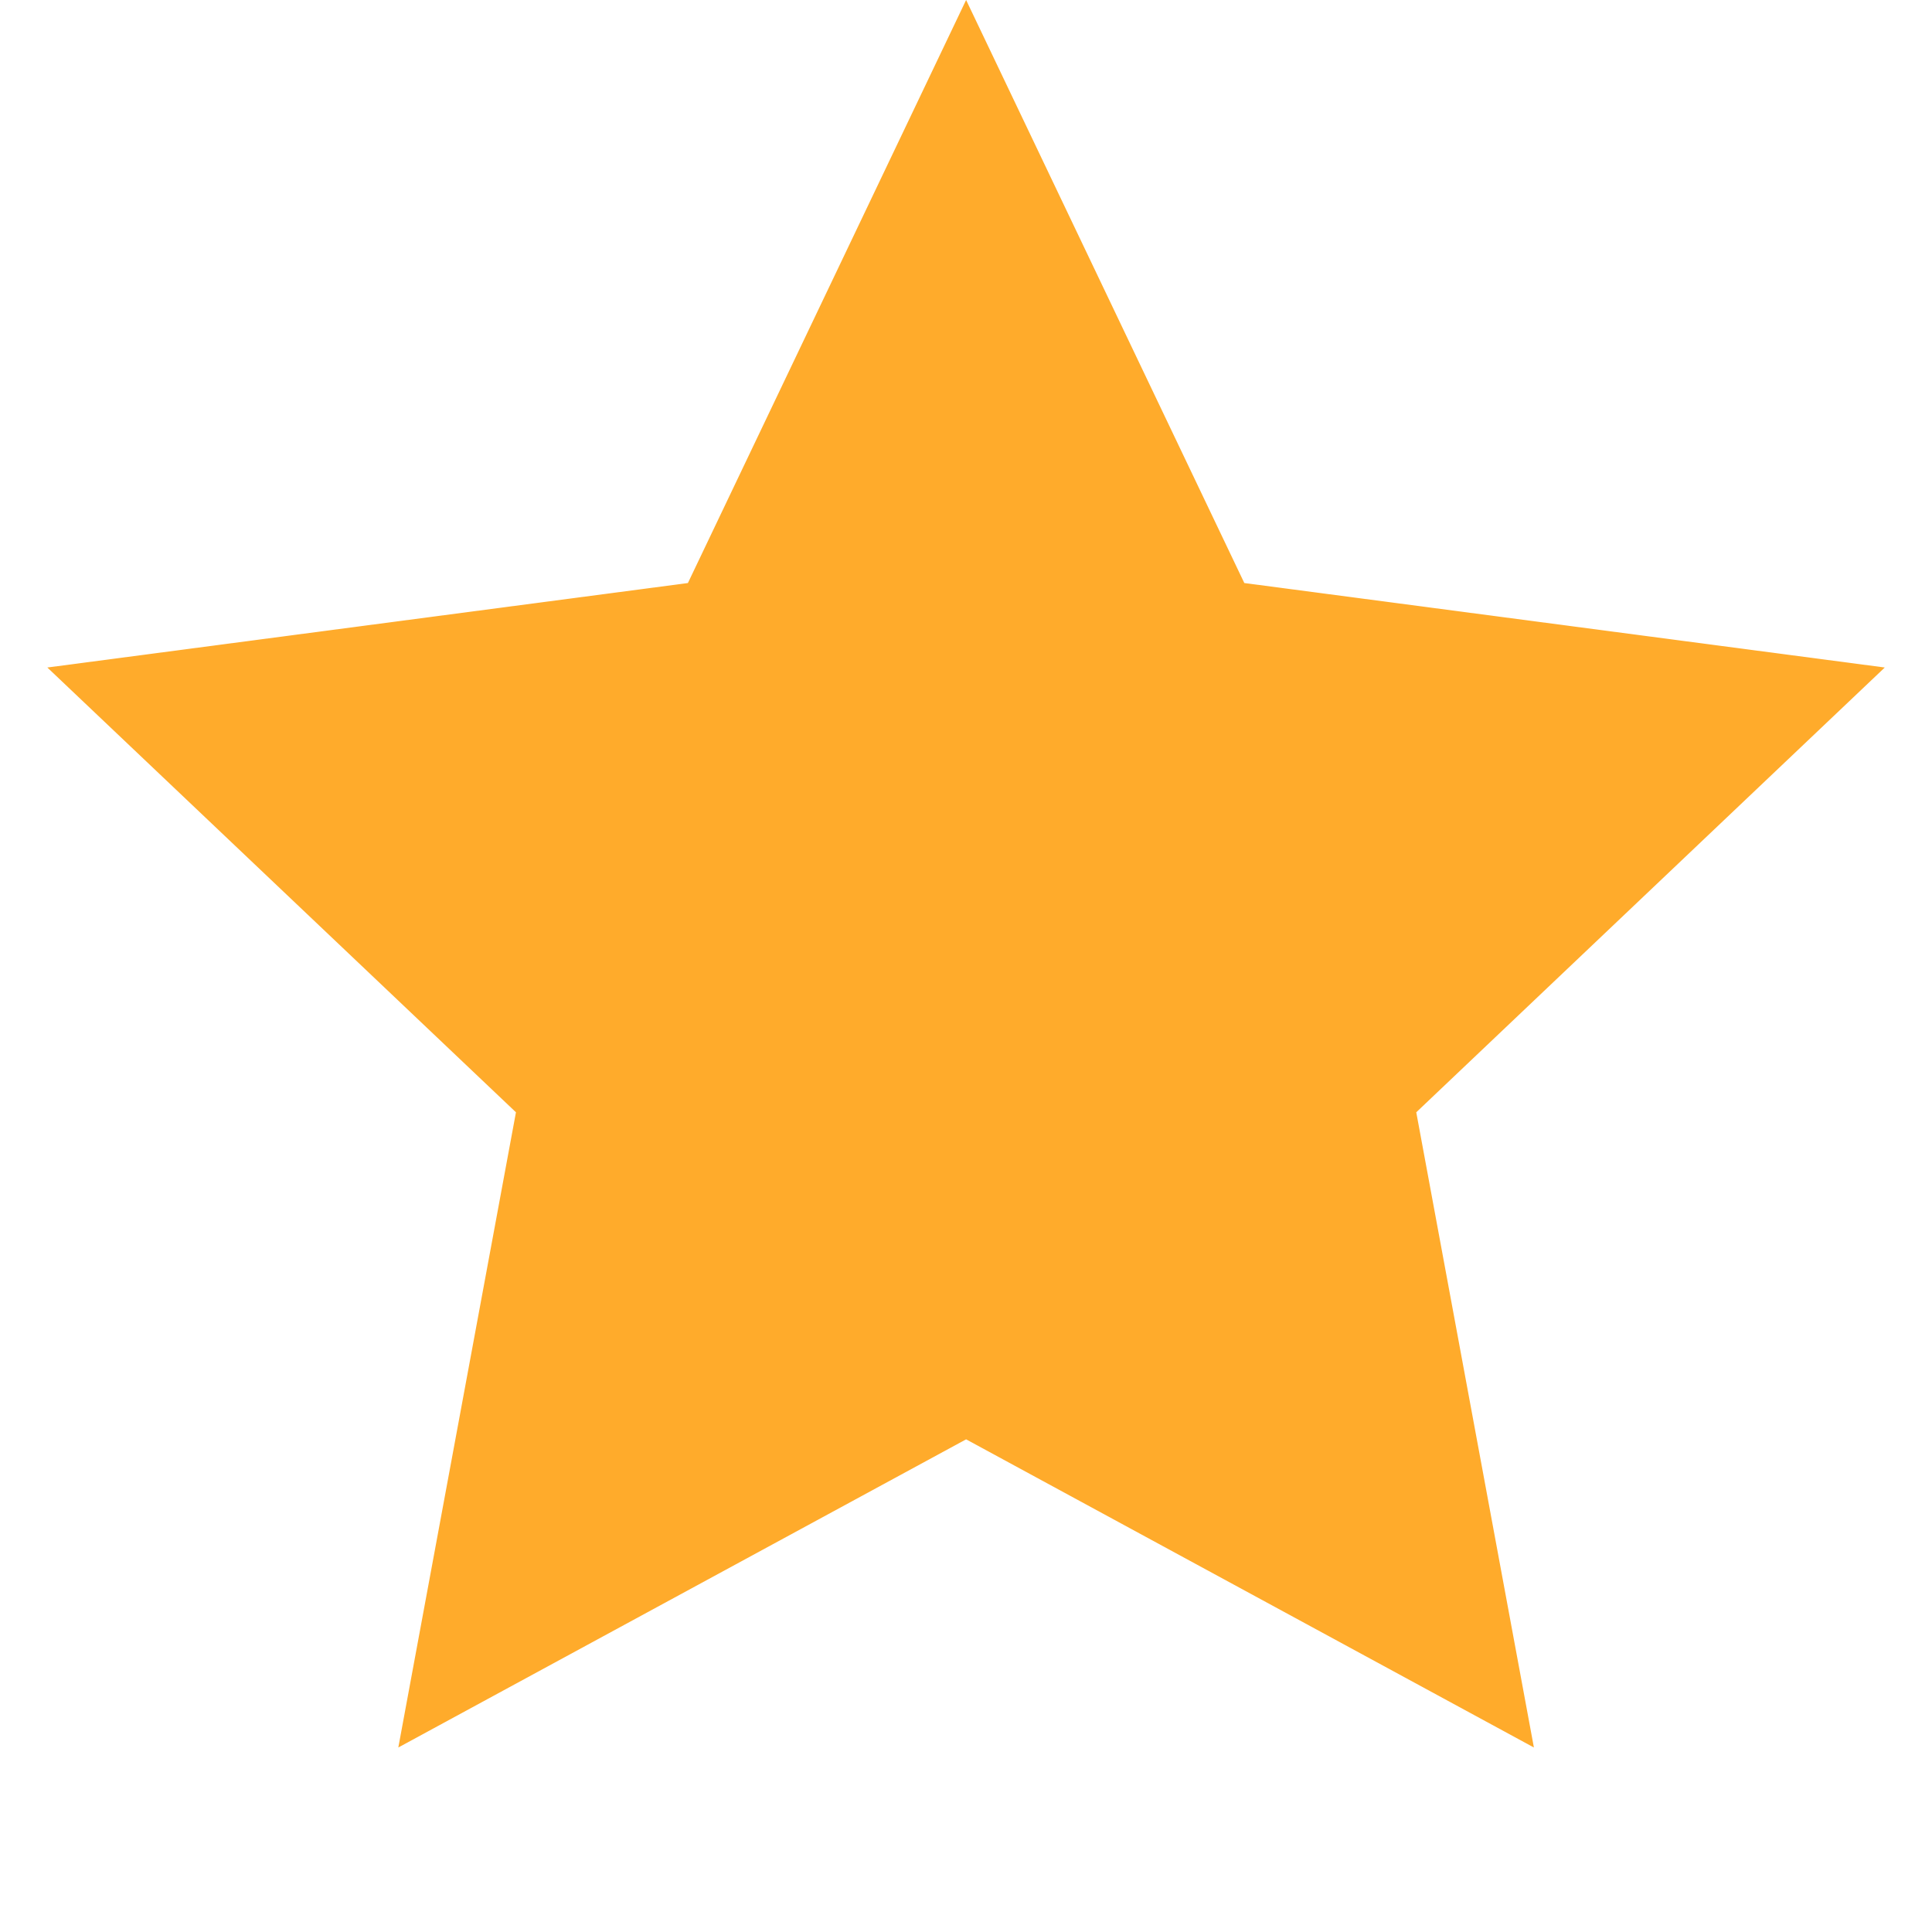 <svg xmlns="http://www.w3.org/2000/svg" width="18" height="18" viewBox="0 0 18 18" fill="none">
	<path d="M9.001 0L11.593 5.432L17.56 6.219L13.195 10.363L14.291 16.281L9.001 13.41L3.711 16.281L4.807 10.363L0.441 6.219L6.409 5.432L9.001 0Z" fill="#FFAB2B"/>
</svg>
